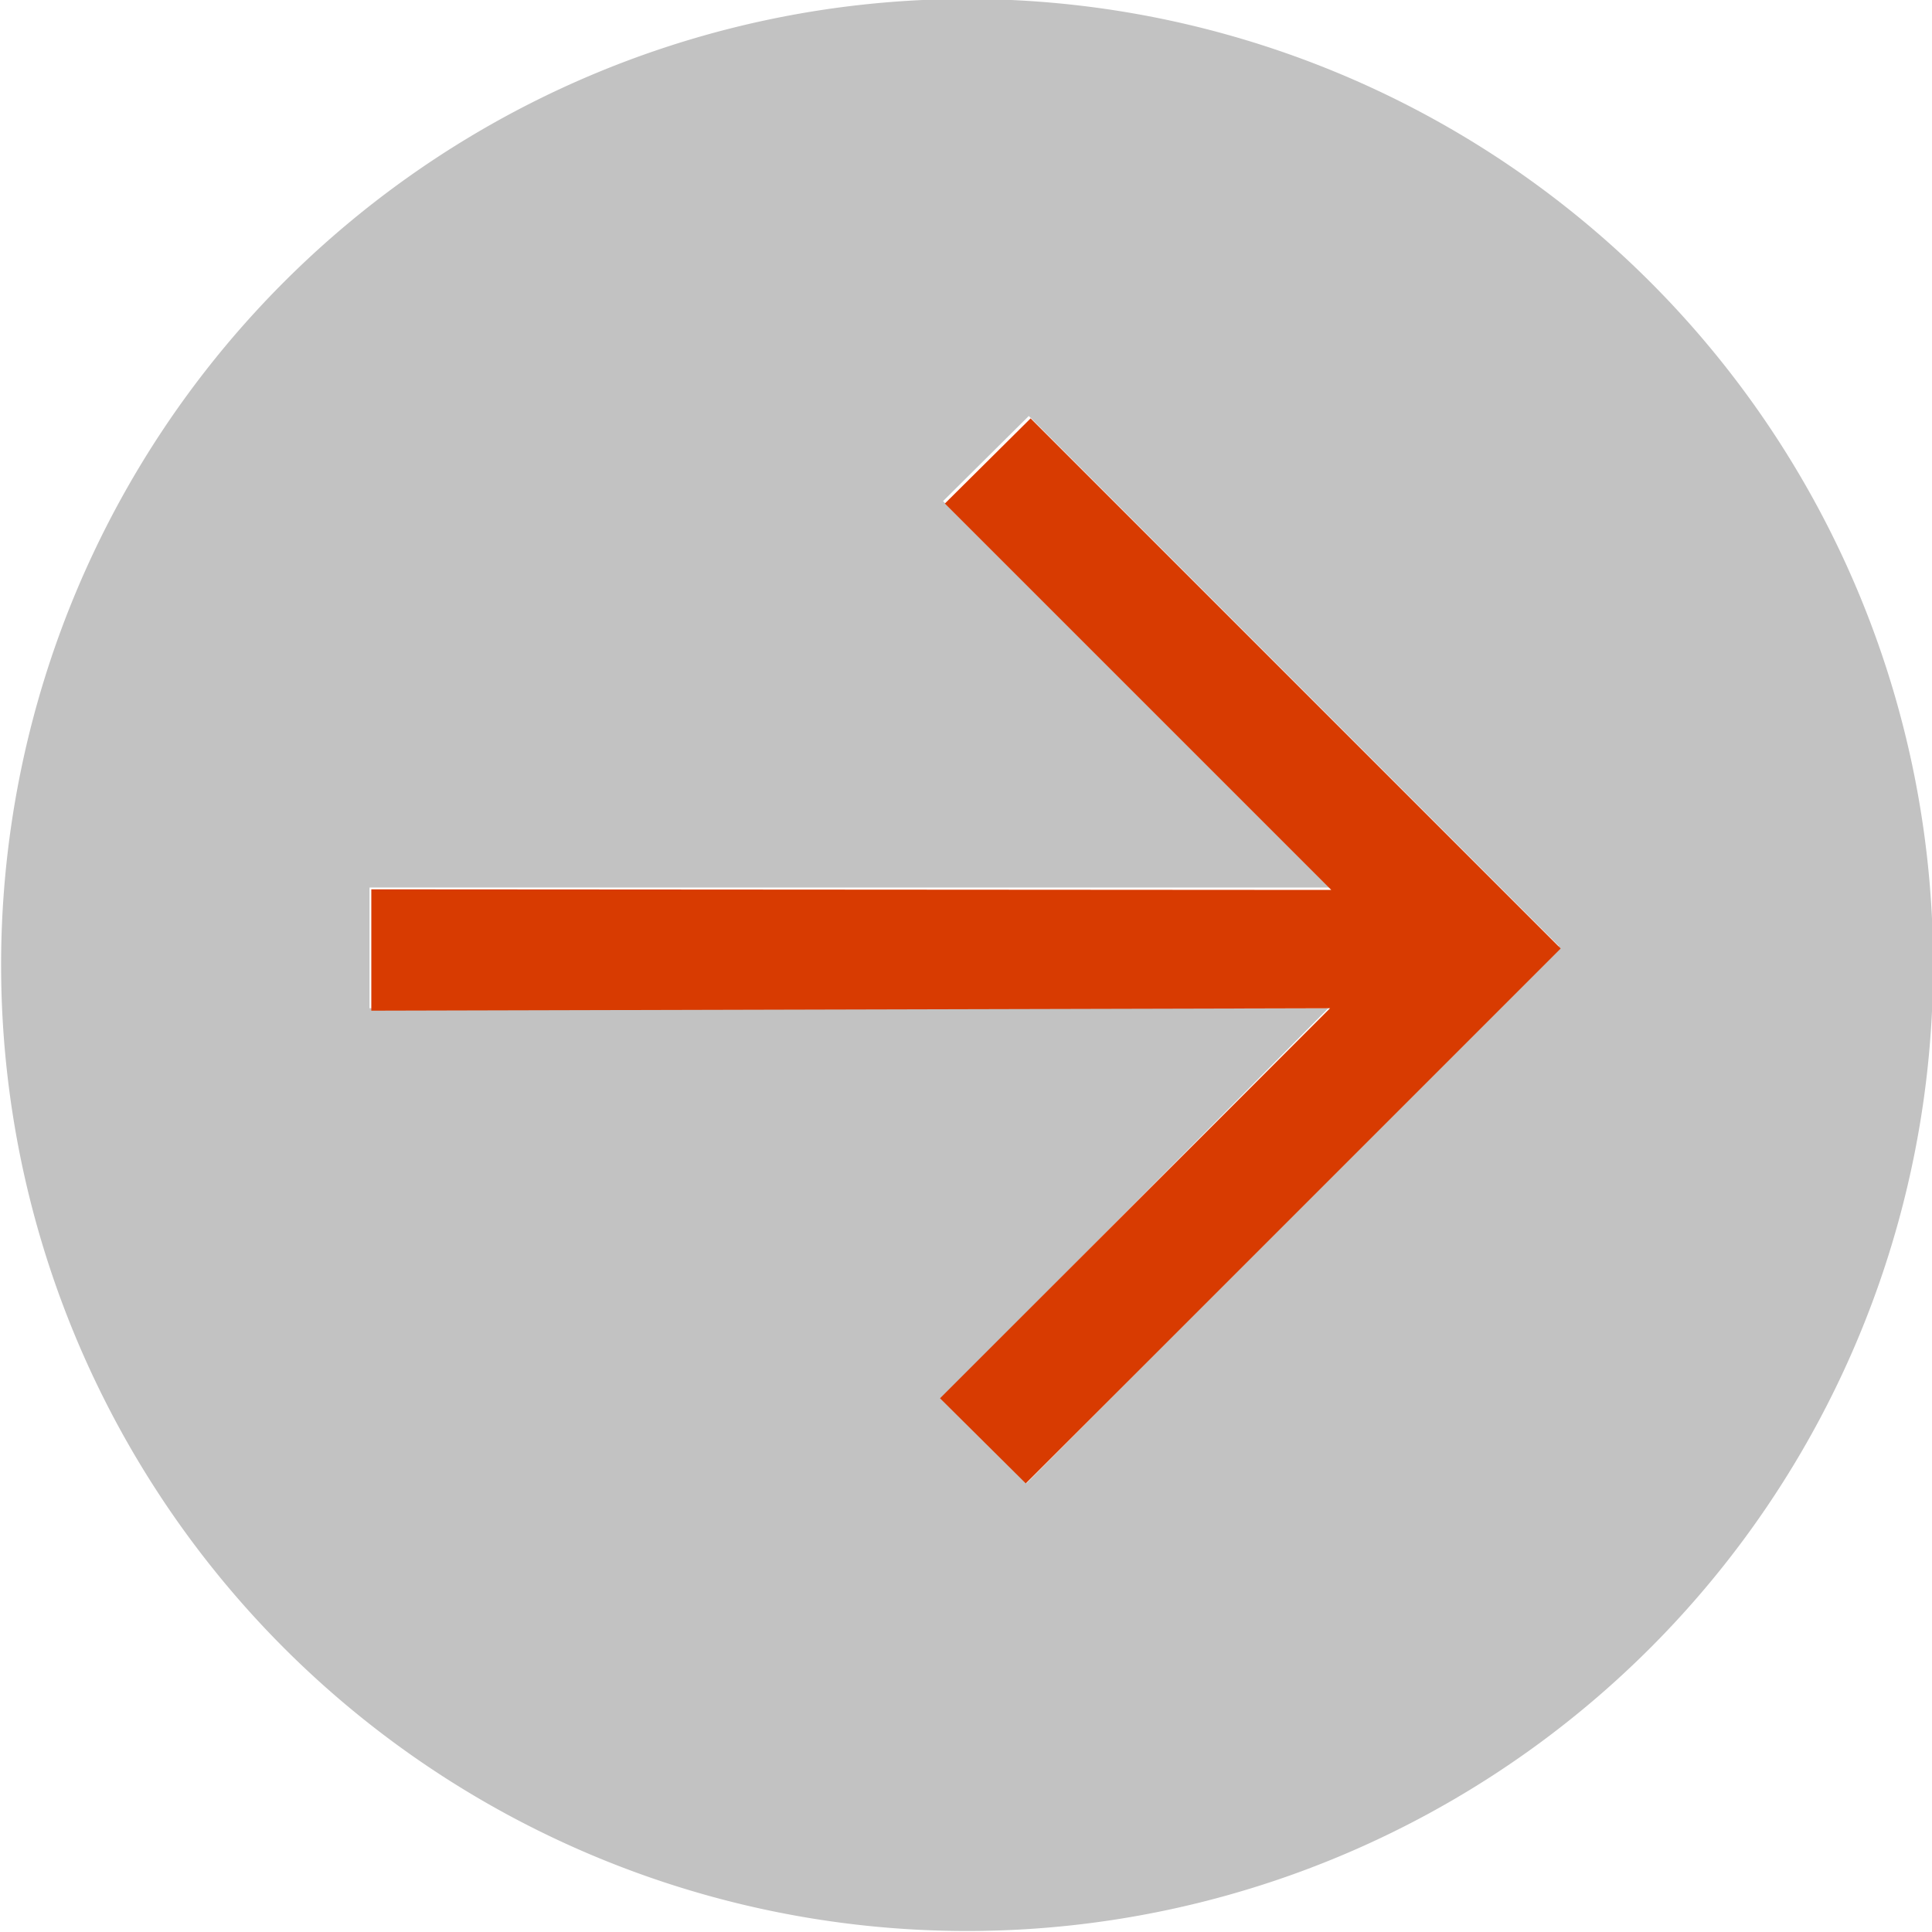 <svg xmlns="http://www.w3.org/2000/svg" viewBox="0 0 32 32"><defs><style>.cls-1{fill:#c2c2c2;}.cls-2{fill:#d83b01;}</style></defs><title>arrow_right_2</title><g id="Layer_2" data-name="Layer 2"><g id="SYMBOLS"><g id="arrow_right_2"><path class="cls-1" d="M16.75,0A16,16,0,1,0,32,16.75,16,16,0,0,0,16.75,0ZM17,24.57l-1.41-1.41L22,16.7l-15.88,0v-2h15.9l-6.4-6.4,1.42-1.41,8.78,8.78Z"/><polygon class="cls-2" points="15.65 8.34 22.05 14.74 6.15 14.73 6.15 16.74 22.03 16.7 15.57 23.16 16.99 24.57 25.85 15.71 17.07 6.93 15.65 8.34"/></g></g></g></svg>